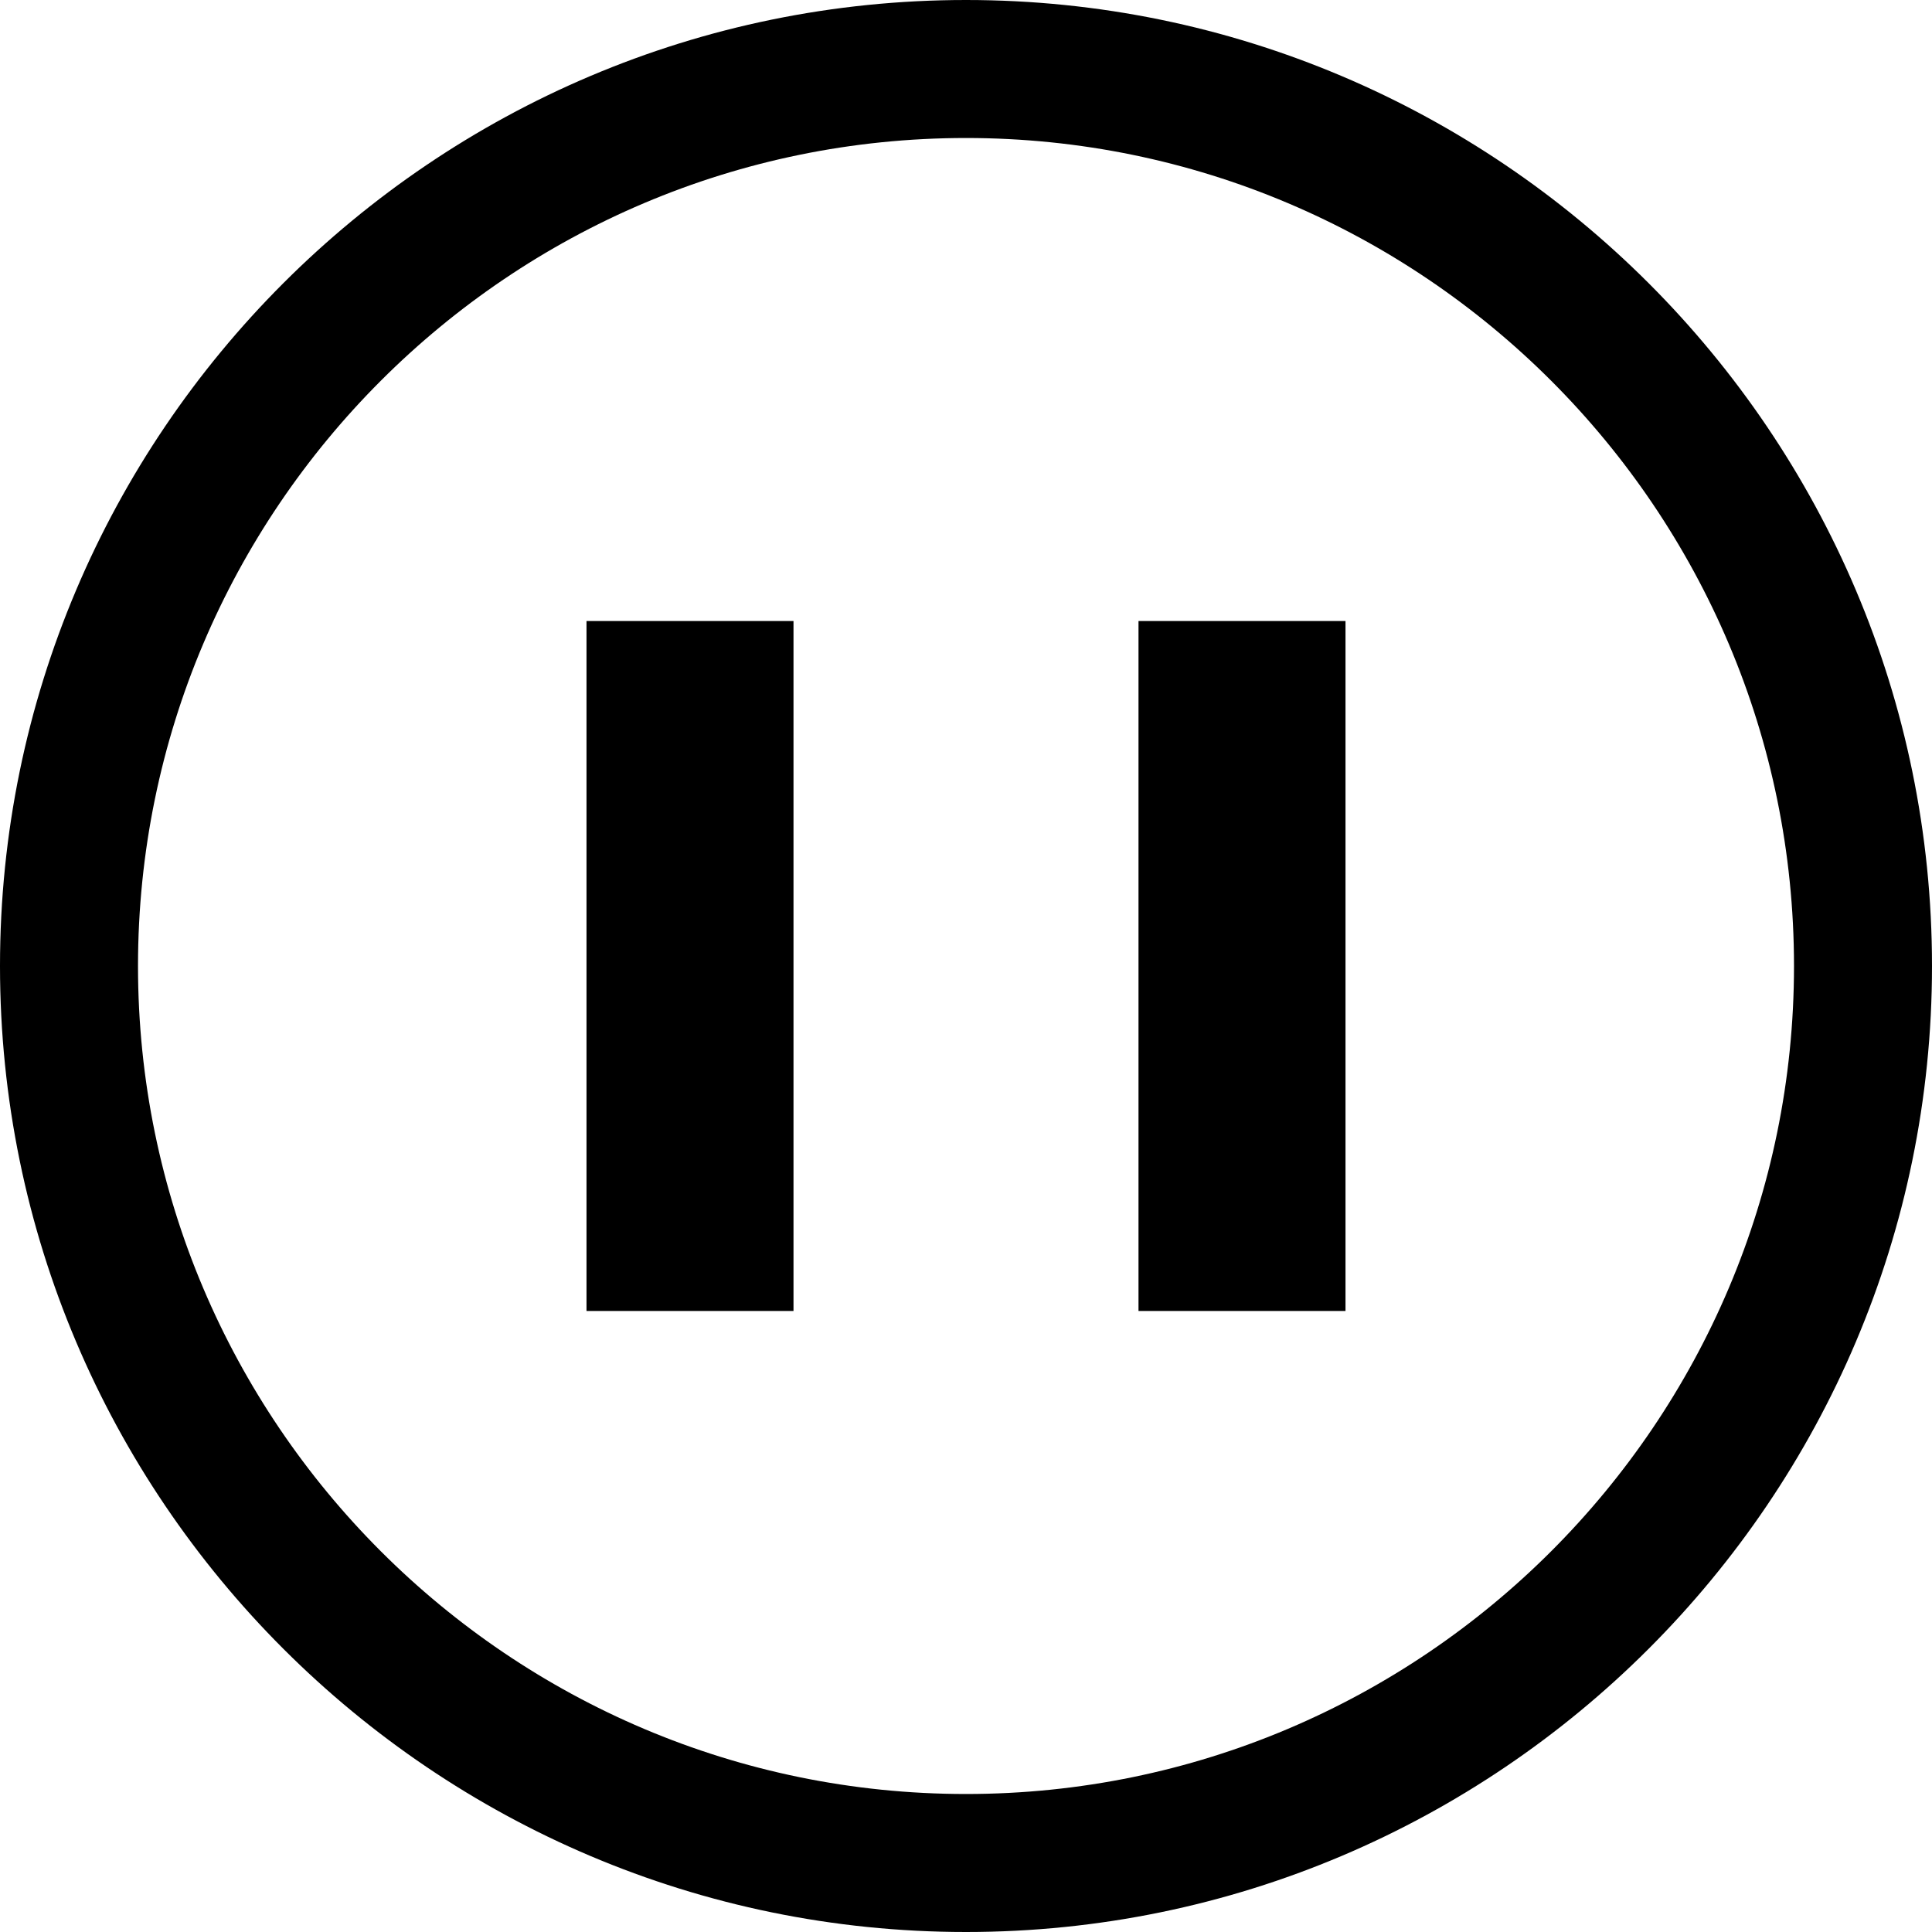 <svg xmlns="http://www.w3.org/2000/svg" viewBox="0 0 448 448" enable-background="new 0 0 448 448"><path d="M224 448c-123.516 0-224-100.5-224-224 0-123.516 100.484-224 224-224 123.5 0 224 100.484 224 224 0 123.5-100.5 224-224 224zm0-416c-105.875 0-192 86.125-192 192s86.125 192 192 192 192-86.125 192-192-86.125-192-192-192zm-40 112h-48v160h48v-160zm128 0h-48v160h48v-160z"/></svg>